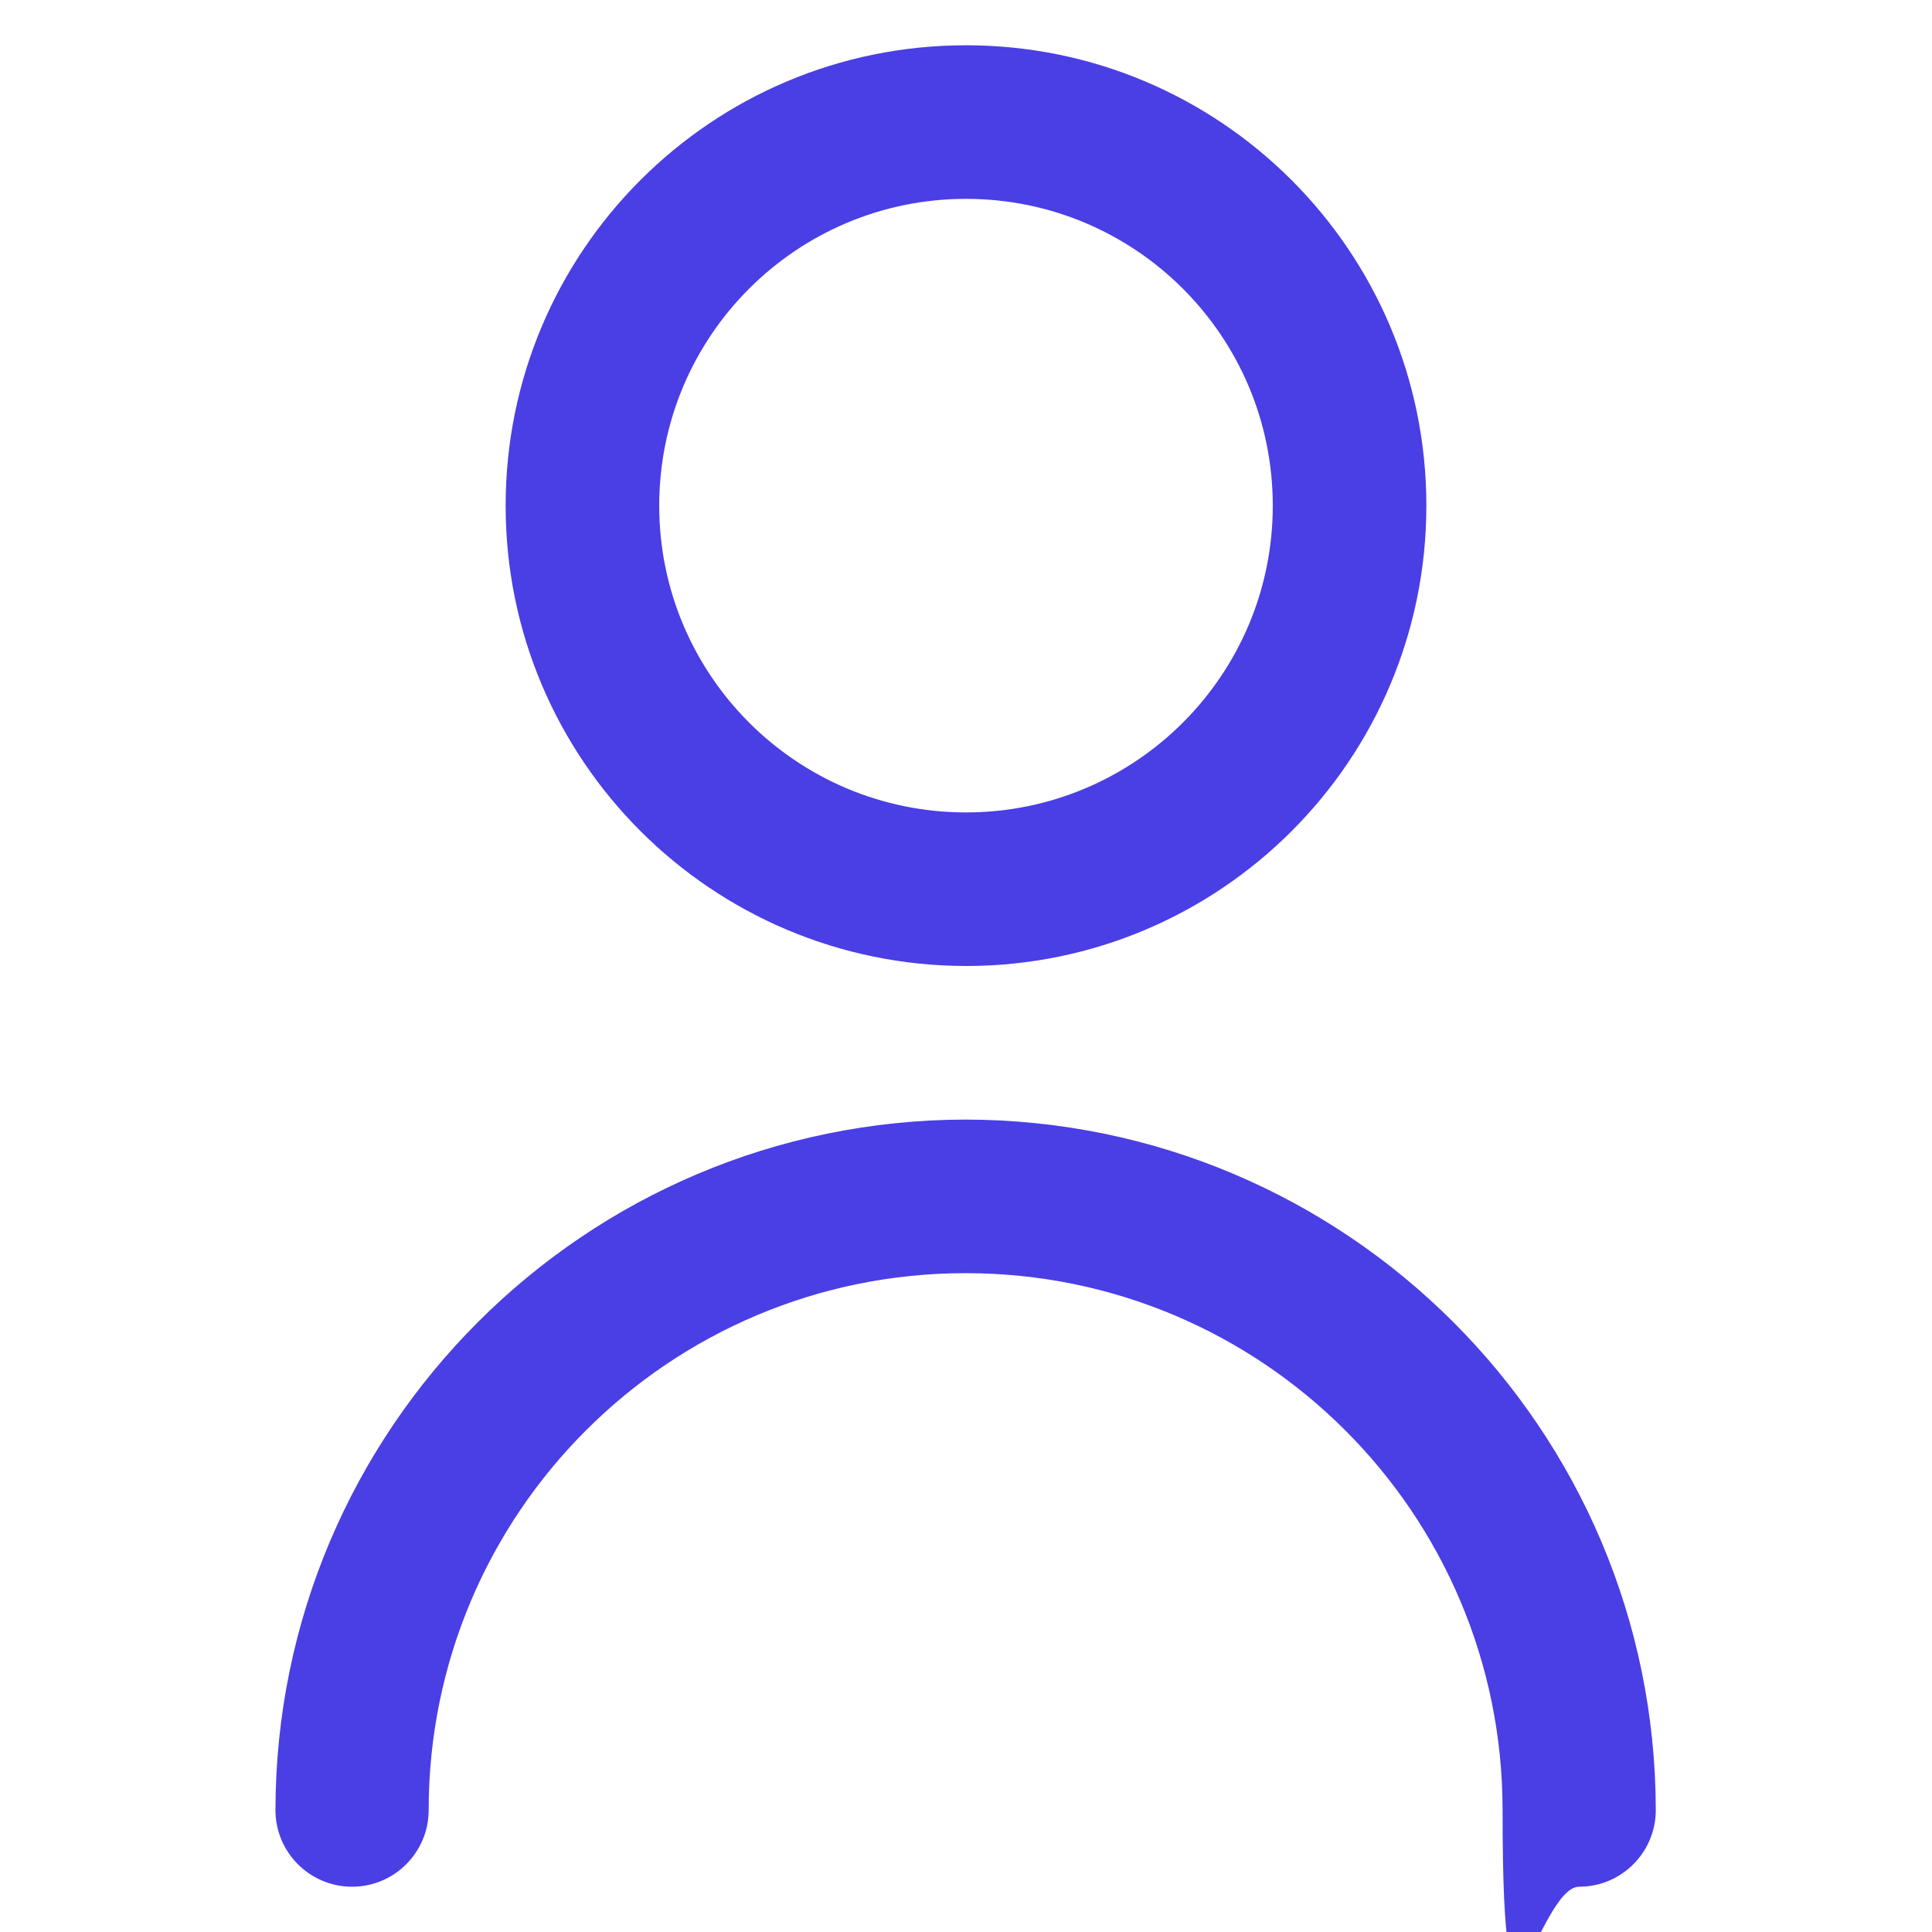 <?xml version="1.0" encoding="UTF-8"?>
<svg xmlns="http://www.w3.org/2000/svg" version="1.1" viewBox="0 0 512 512">
  <defs>
    <style>
      .cls-1 {
        fill: #4a3ee5;
      }
    </style>
  </defs>
  <!-- Generator: Adobe Illustrator 28.7.1, SVG Export Plug-In . SVG Version: 1.2.0 Build 142)  -->
  <g>
    <g id="Capa_1">
      <g id="Capa_1-2" data-name="Capa_1">
        <g id="Outline">
          <path class="cls-1" d="M256,256c67.4,0,122-54.6,122-122S323.4,12,256,12s-122,54.6-122,122,54.6,121.9,122,122ZM256,52.7c44.9,0,81.3,36.4,81.3,81.3s-36.4,81.3-81.3,81.3-81.3-36.4-81.3-81.3,36.4-81.3,81.3-81.3h0Z"/>
          <path class="cls-1" d="M256,296.7c-101,.1-182.9,82-183,183,0,11.2,9.1,20.3,20.3,20.3s20.3-9.1,20.3-20.3c0-78.6,63.7-142.3,142.3-142.3s142.3,63.7,142.3,142.3,9.1,20.3,20.3,20.3,20.3-9.1,20.3-20.3c-.1-101-82-182.9-183-183h.2Z"/>
        </g>
      </g>
    </g>
  </g>
</svg>